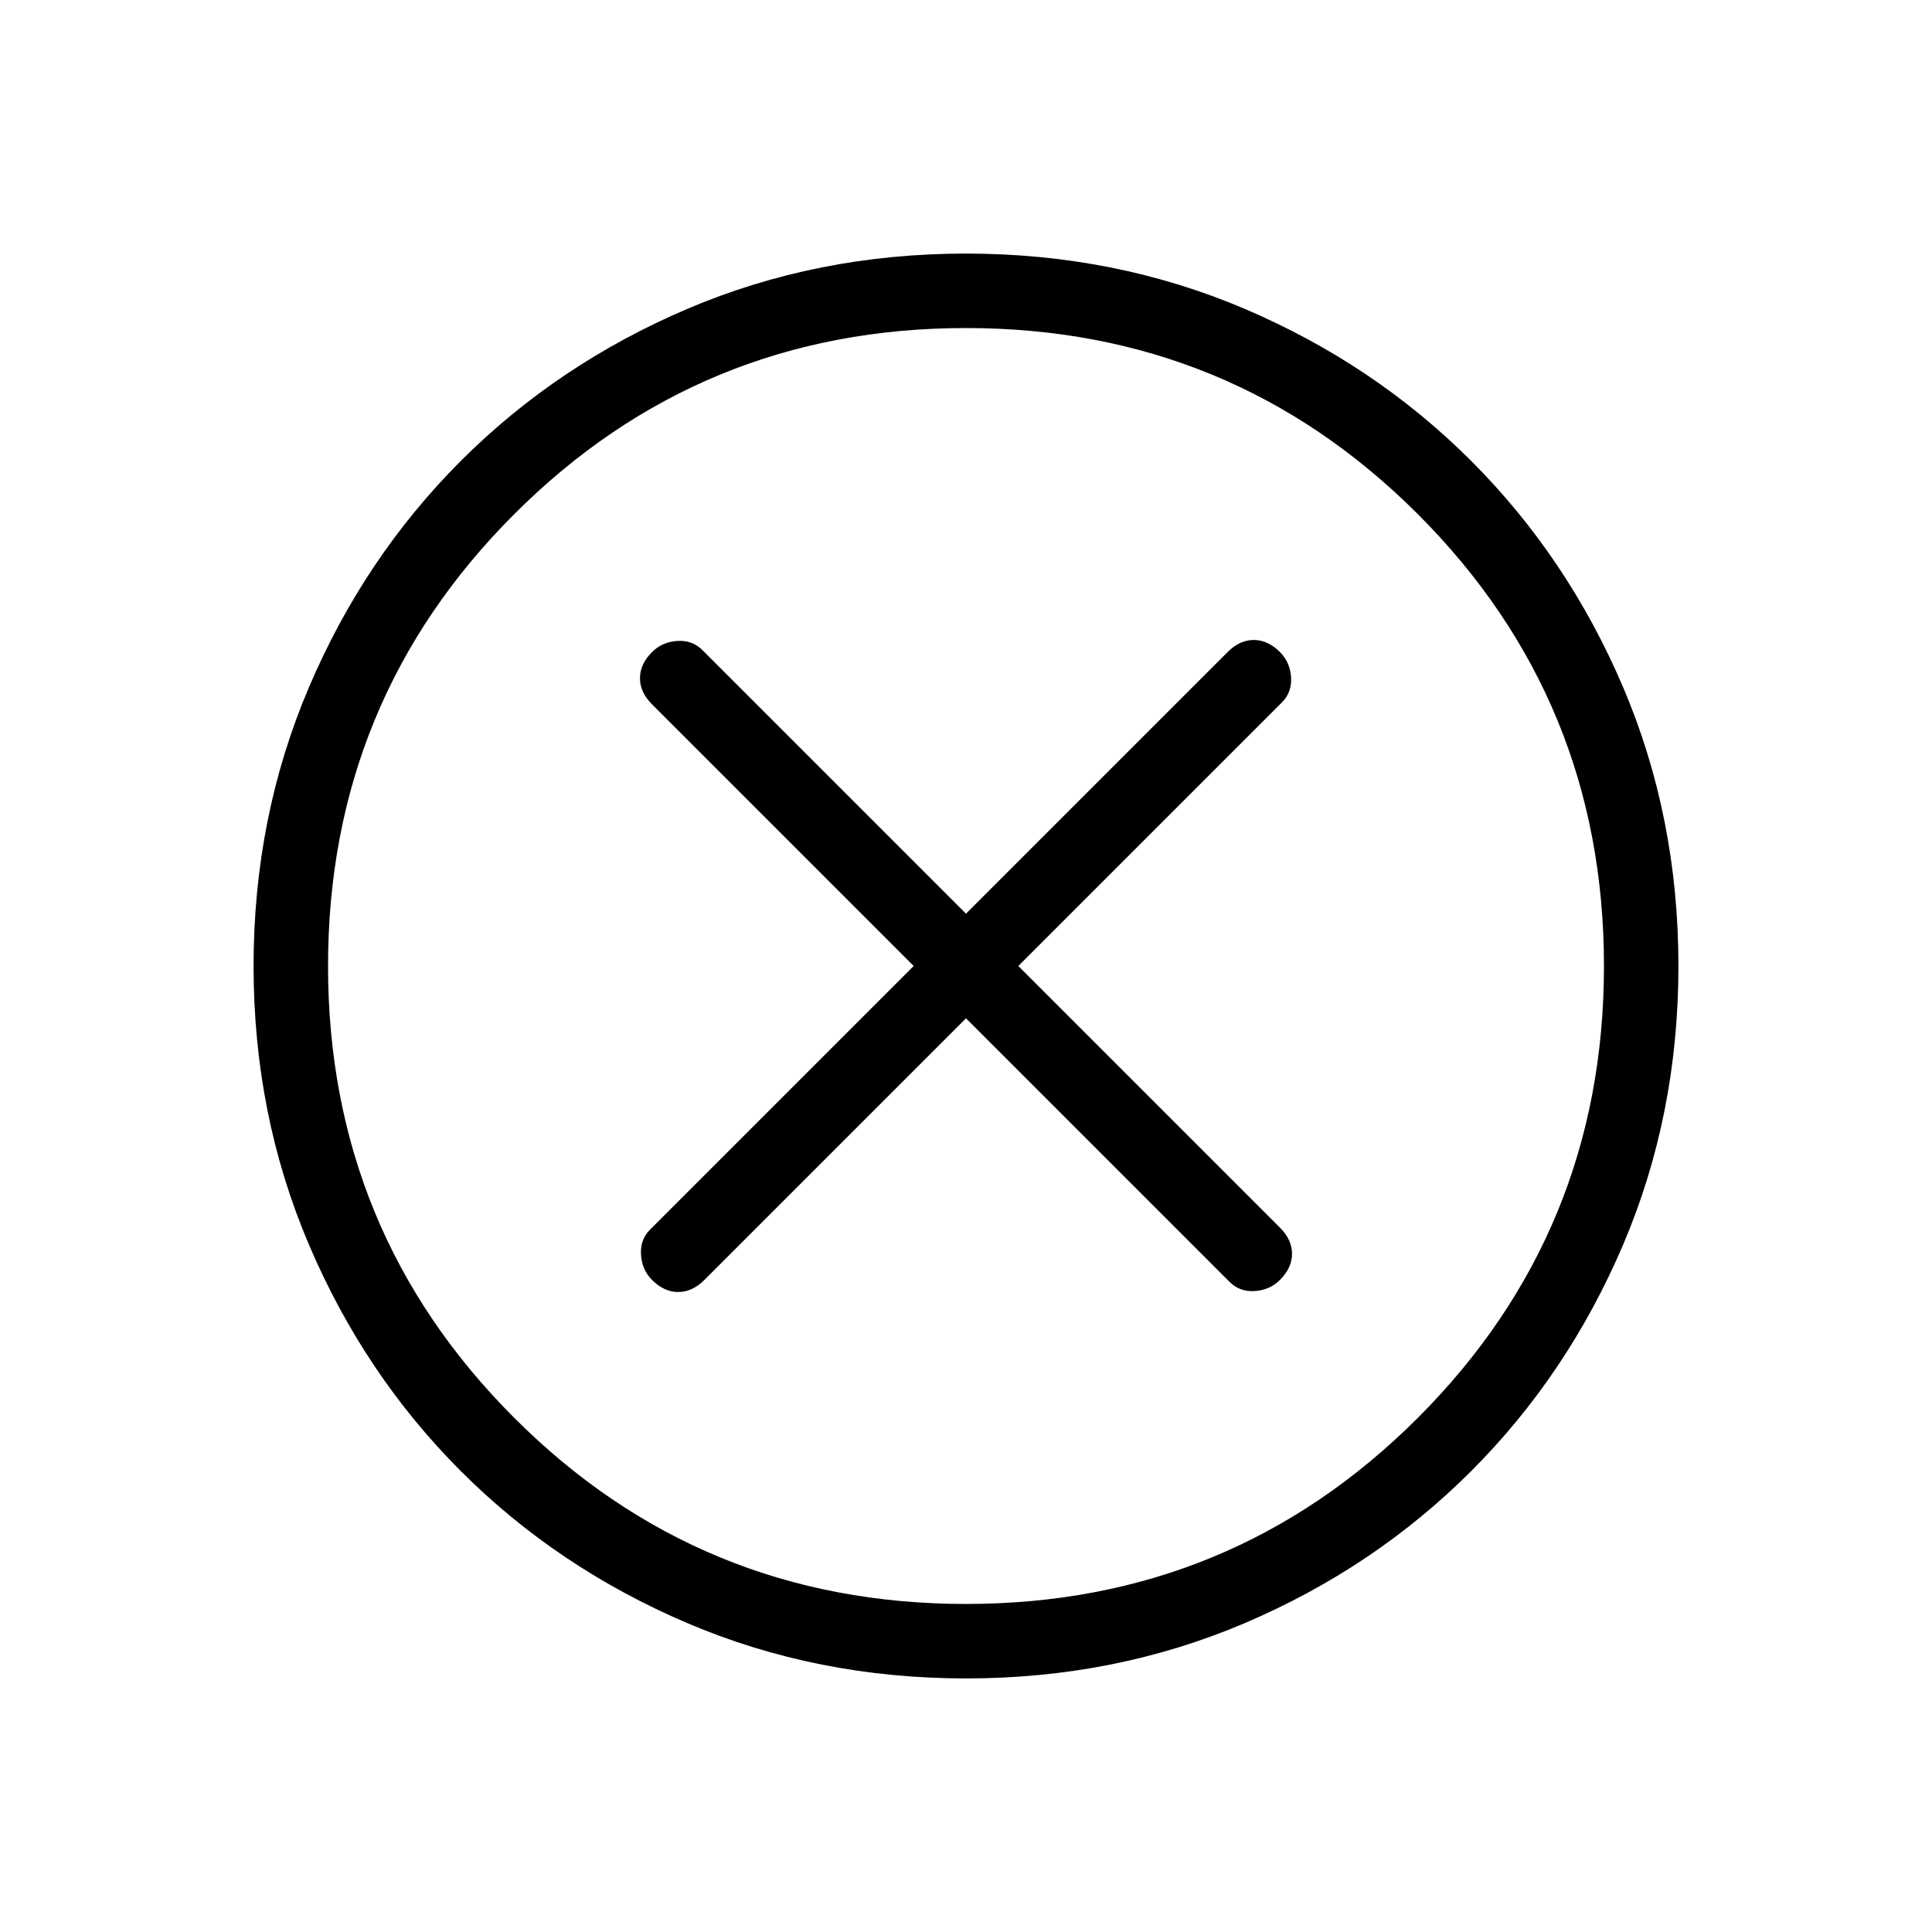 <svg xmlns="http://www.w3.org/2000/svg" height="24" width="24"><path d="M8.1 15.9Q8.25 16.05 8.425 16.05Q8.6 16.05 8.75 15.9L12 12.65L15.275 15.925Q15.4 16.05 15.588 16.038Q15.775 16.025 15.9 15.9Q16.05 15.75 16.05 15.575Q16.05 15.4 15.9 15.25L12.65 12L15.925 8.725Q16.05 8.6 16.038 8.412Q16.025 8.225 15.9 8.1Q15.75 7.95 15.575 7.95Q15.4 7.95 15.25 8.1L12 11.35L8.725 8.075Q8.6 7.95 8.412 7.962Q8.225 7.975 8.1 8.1Q7.95 8.25 7.95 8.425Q7.95 8.6 8.1 8.75L11.35 12L8.075 15.275Q7.95 15.4 7.963 15.588Q7.975 15.775 8.1 15.9ZM12 20.85Q10.15 20.85 8.538 20.163Q6.925 19.475 5.725 18.275Q4.525 17.075 3.838 15.462Q3.15 13.85 3.15 12Q3.15 10.15 3.838 8.537Q4.525 6.925 5.725 5.725Q6.925 4.525 8.538 3.837Q10.15 3.15 12 3.15Q13.85 3.15 15.463 3.837Q17.075 4.525 18.275 5.725Q19.475 6.925 20.163 8.537Q20.85 10.15 20.85 12Q20.85 13.85 20.163 15.462Q19.475 17.075 18.275 18.275Q17.075 19.475 15.463 20.163Q13.85 20.85 12 20.85ZM12 12Q12 12 12 12Q12 12 12 12Q12 12 12 12Q12 12 12 12Q12 12 12 12Q12 12 12 12Q12 12 12 12Q12 12 12 12ZM12 19.925Q15.3 19.925 17.613 17.613Q19.925 15.3 19.925 12Q19.925 8.7 17.613 6.387Q15.3 4.075 12 4.075Q8.7 4.075 6.388 6.387Q4.075 8.7 4.075 12Q4.075 15.3 6.388 17.613Q8.7 19.925 12 19.925Z"/></svg>